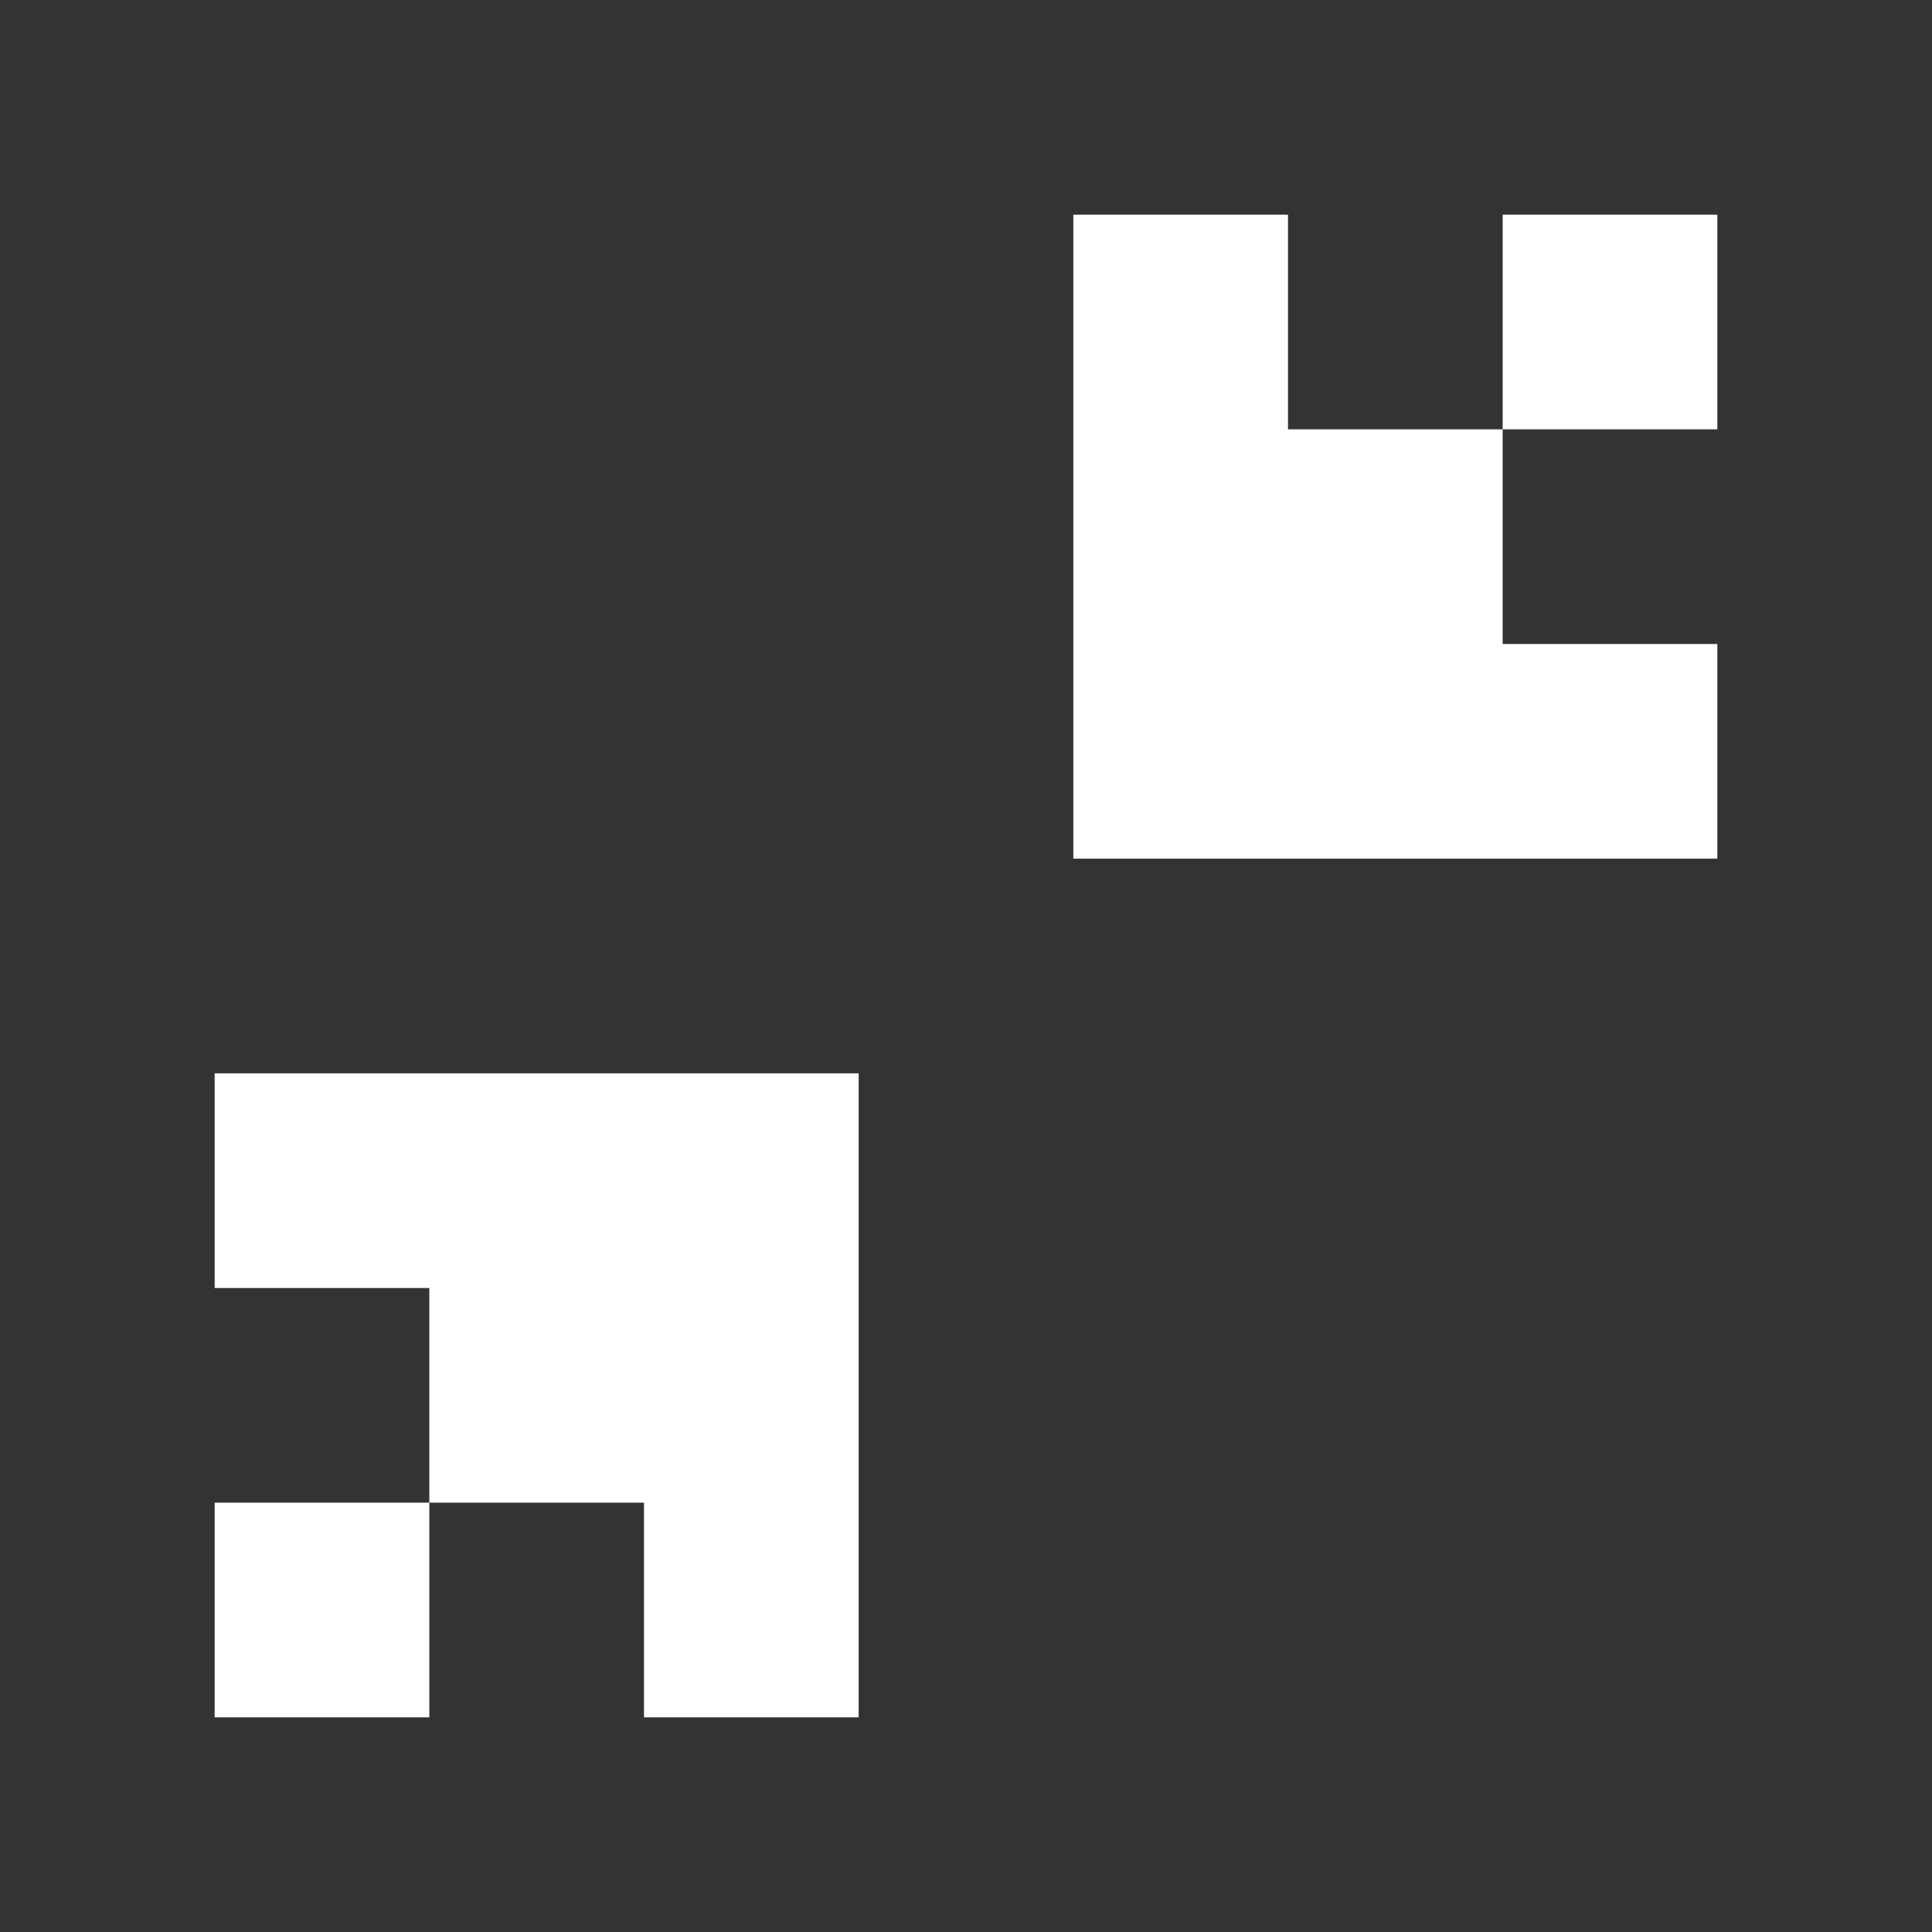 <svg width="9" height="9" viewBox="0 0 9 9" fill="none" xmlns="http://www.w3.org/2000/svg">
<rect x="0" y="0" width="9" height="9" fill="#333333" stroke="none"/>
<path d="M5 4H8V3H7V2H8V1L7 1V2L6 2L6 1L5 1L5 4Z" fill="white"/>
<path d="M4 5L4 8H3L3 7H2V6H1L1 5L4 5Z" fill="white"/>
<path d="M2 7V8H1L1 7H2Z" fill="white"/>
</svg>
